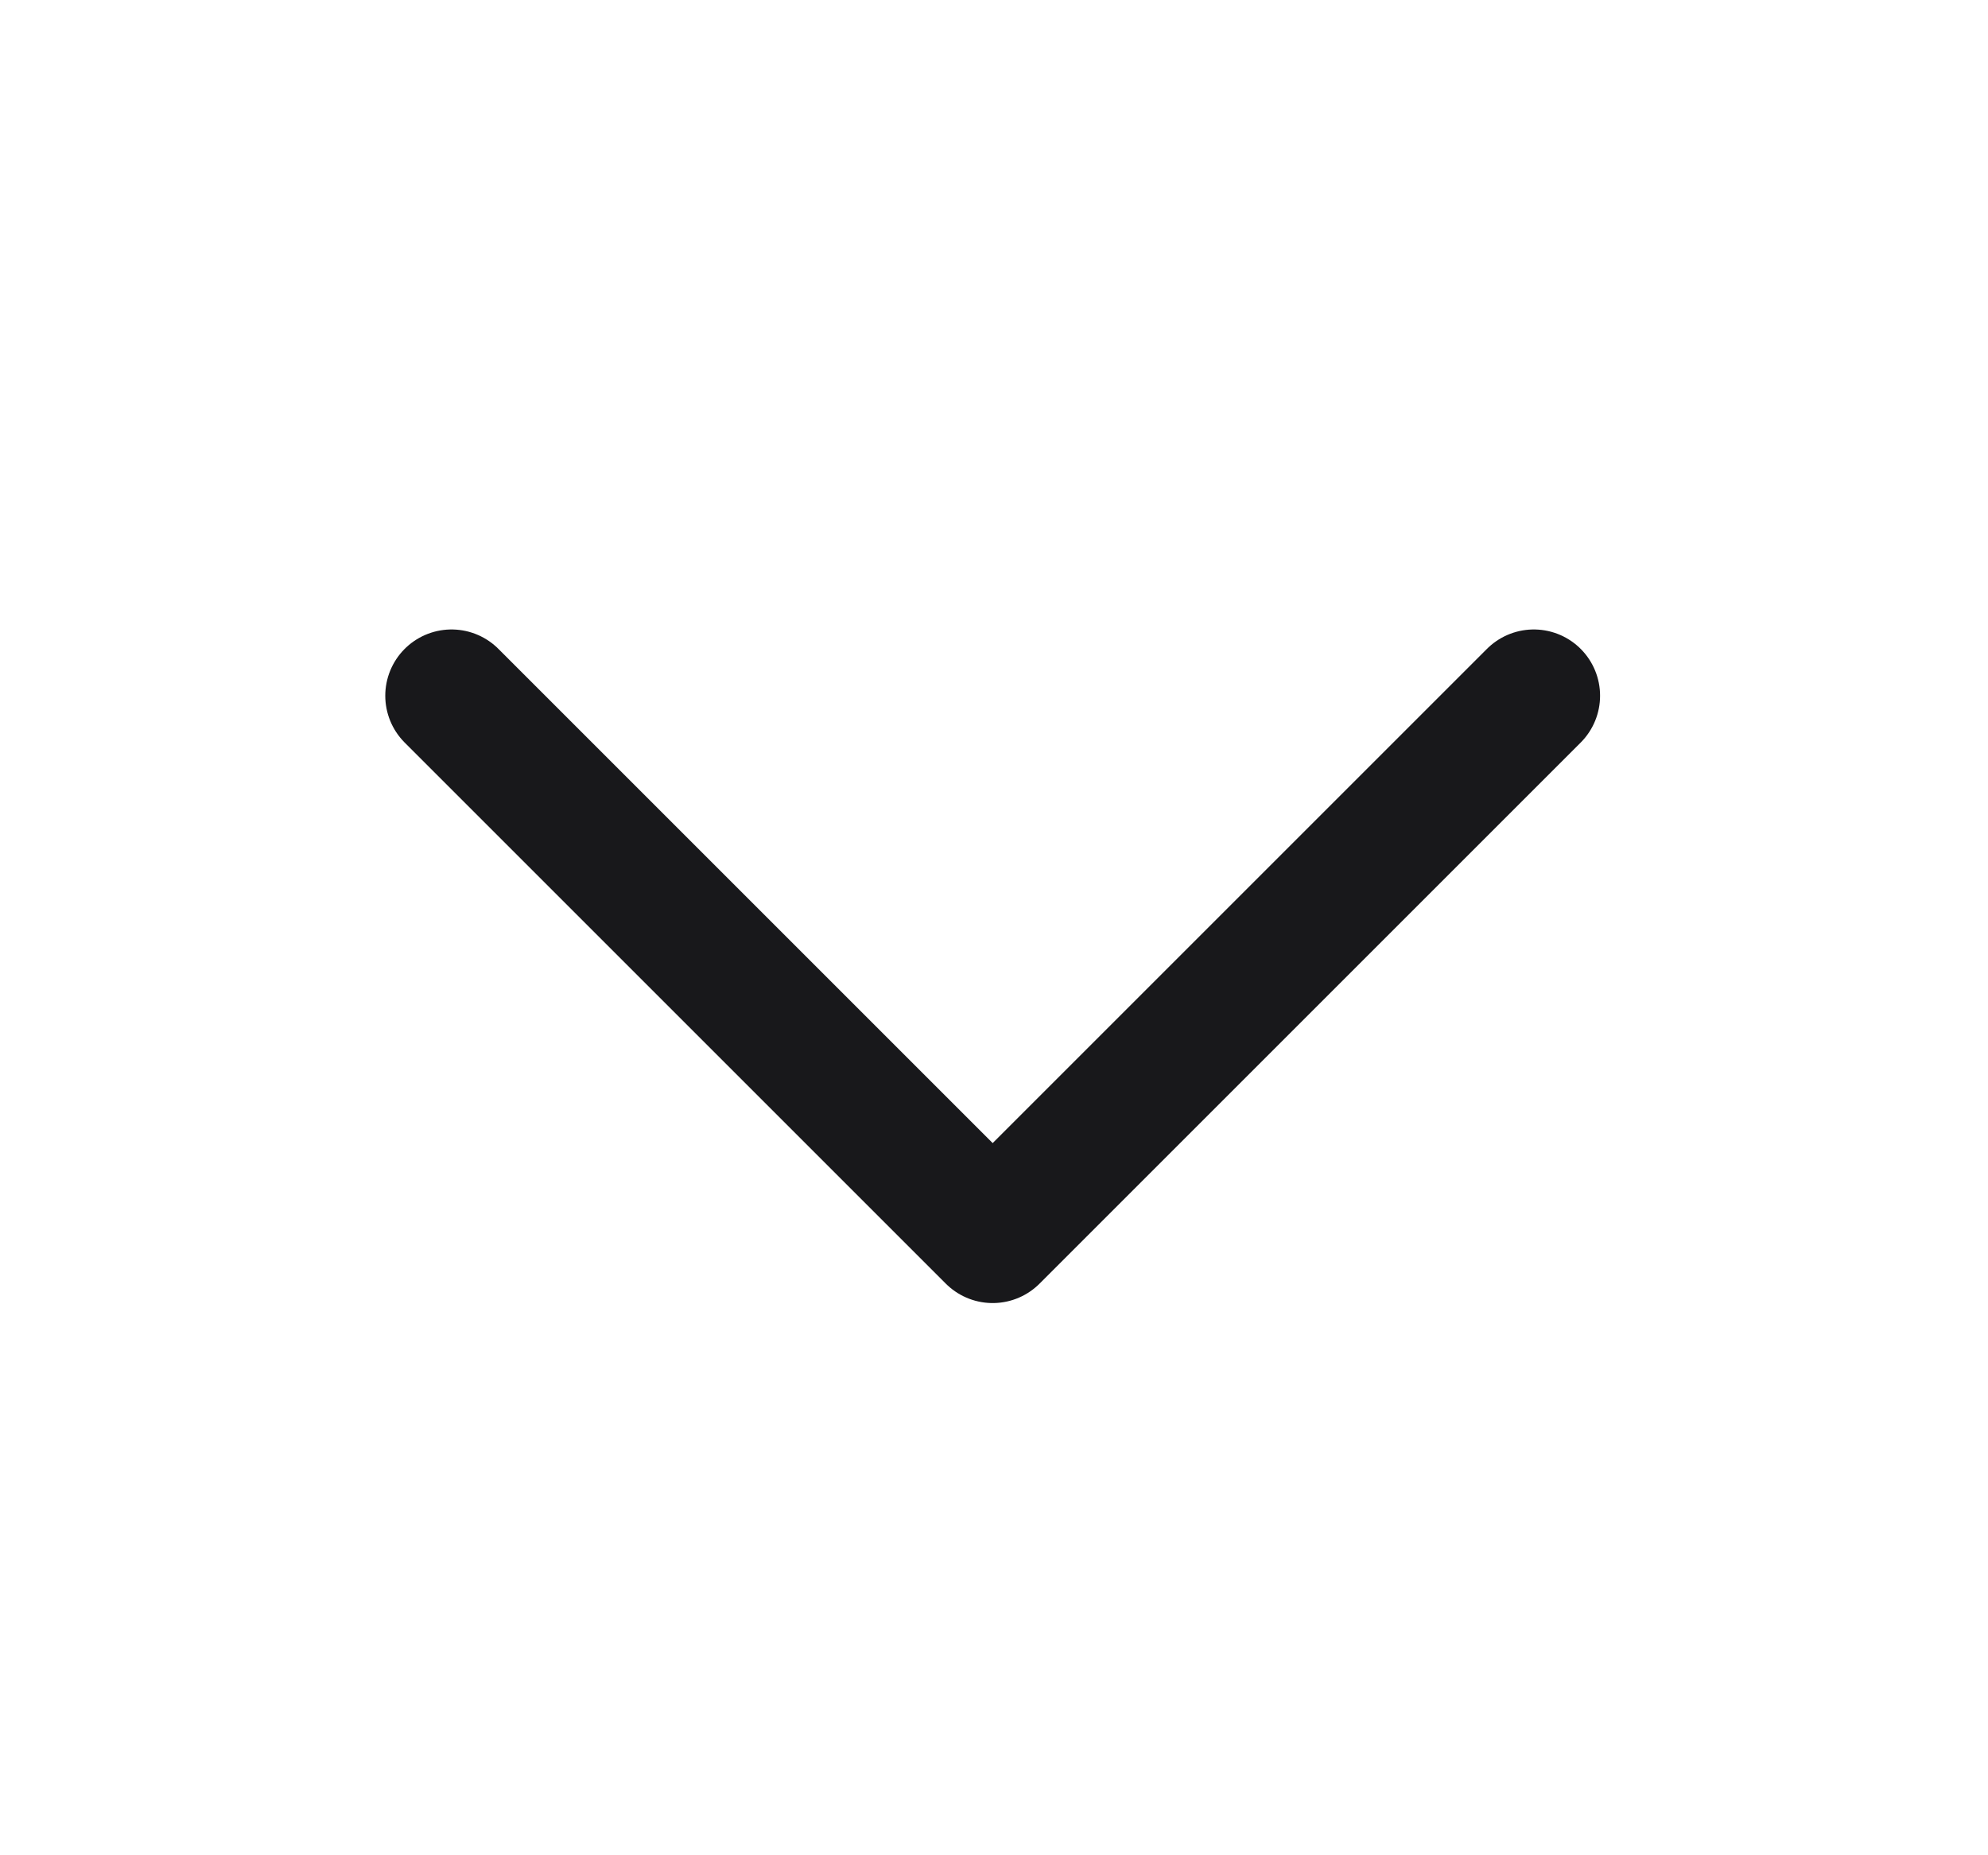 <svg width="15" height="14" viewBox="0 0 15 14" fill="none" xmlns="http://www.w3.org/2000/svg">
<path d="M11.573 5.25L7.49 9.333L3.407 5.25" stroke="#18181B" stroke-linecap="round" stroke-linejoin="round"/>
</svg>
